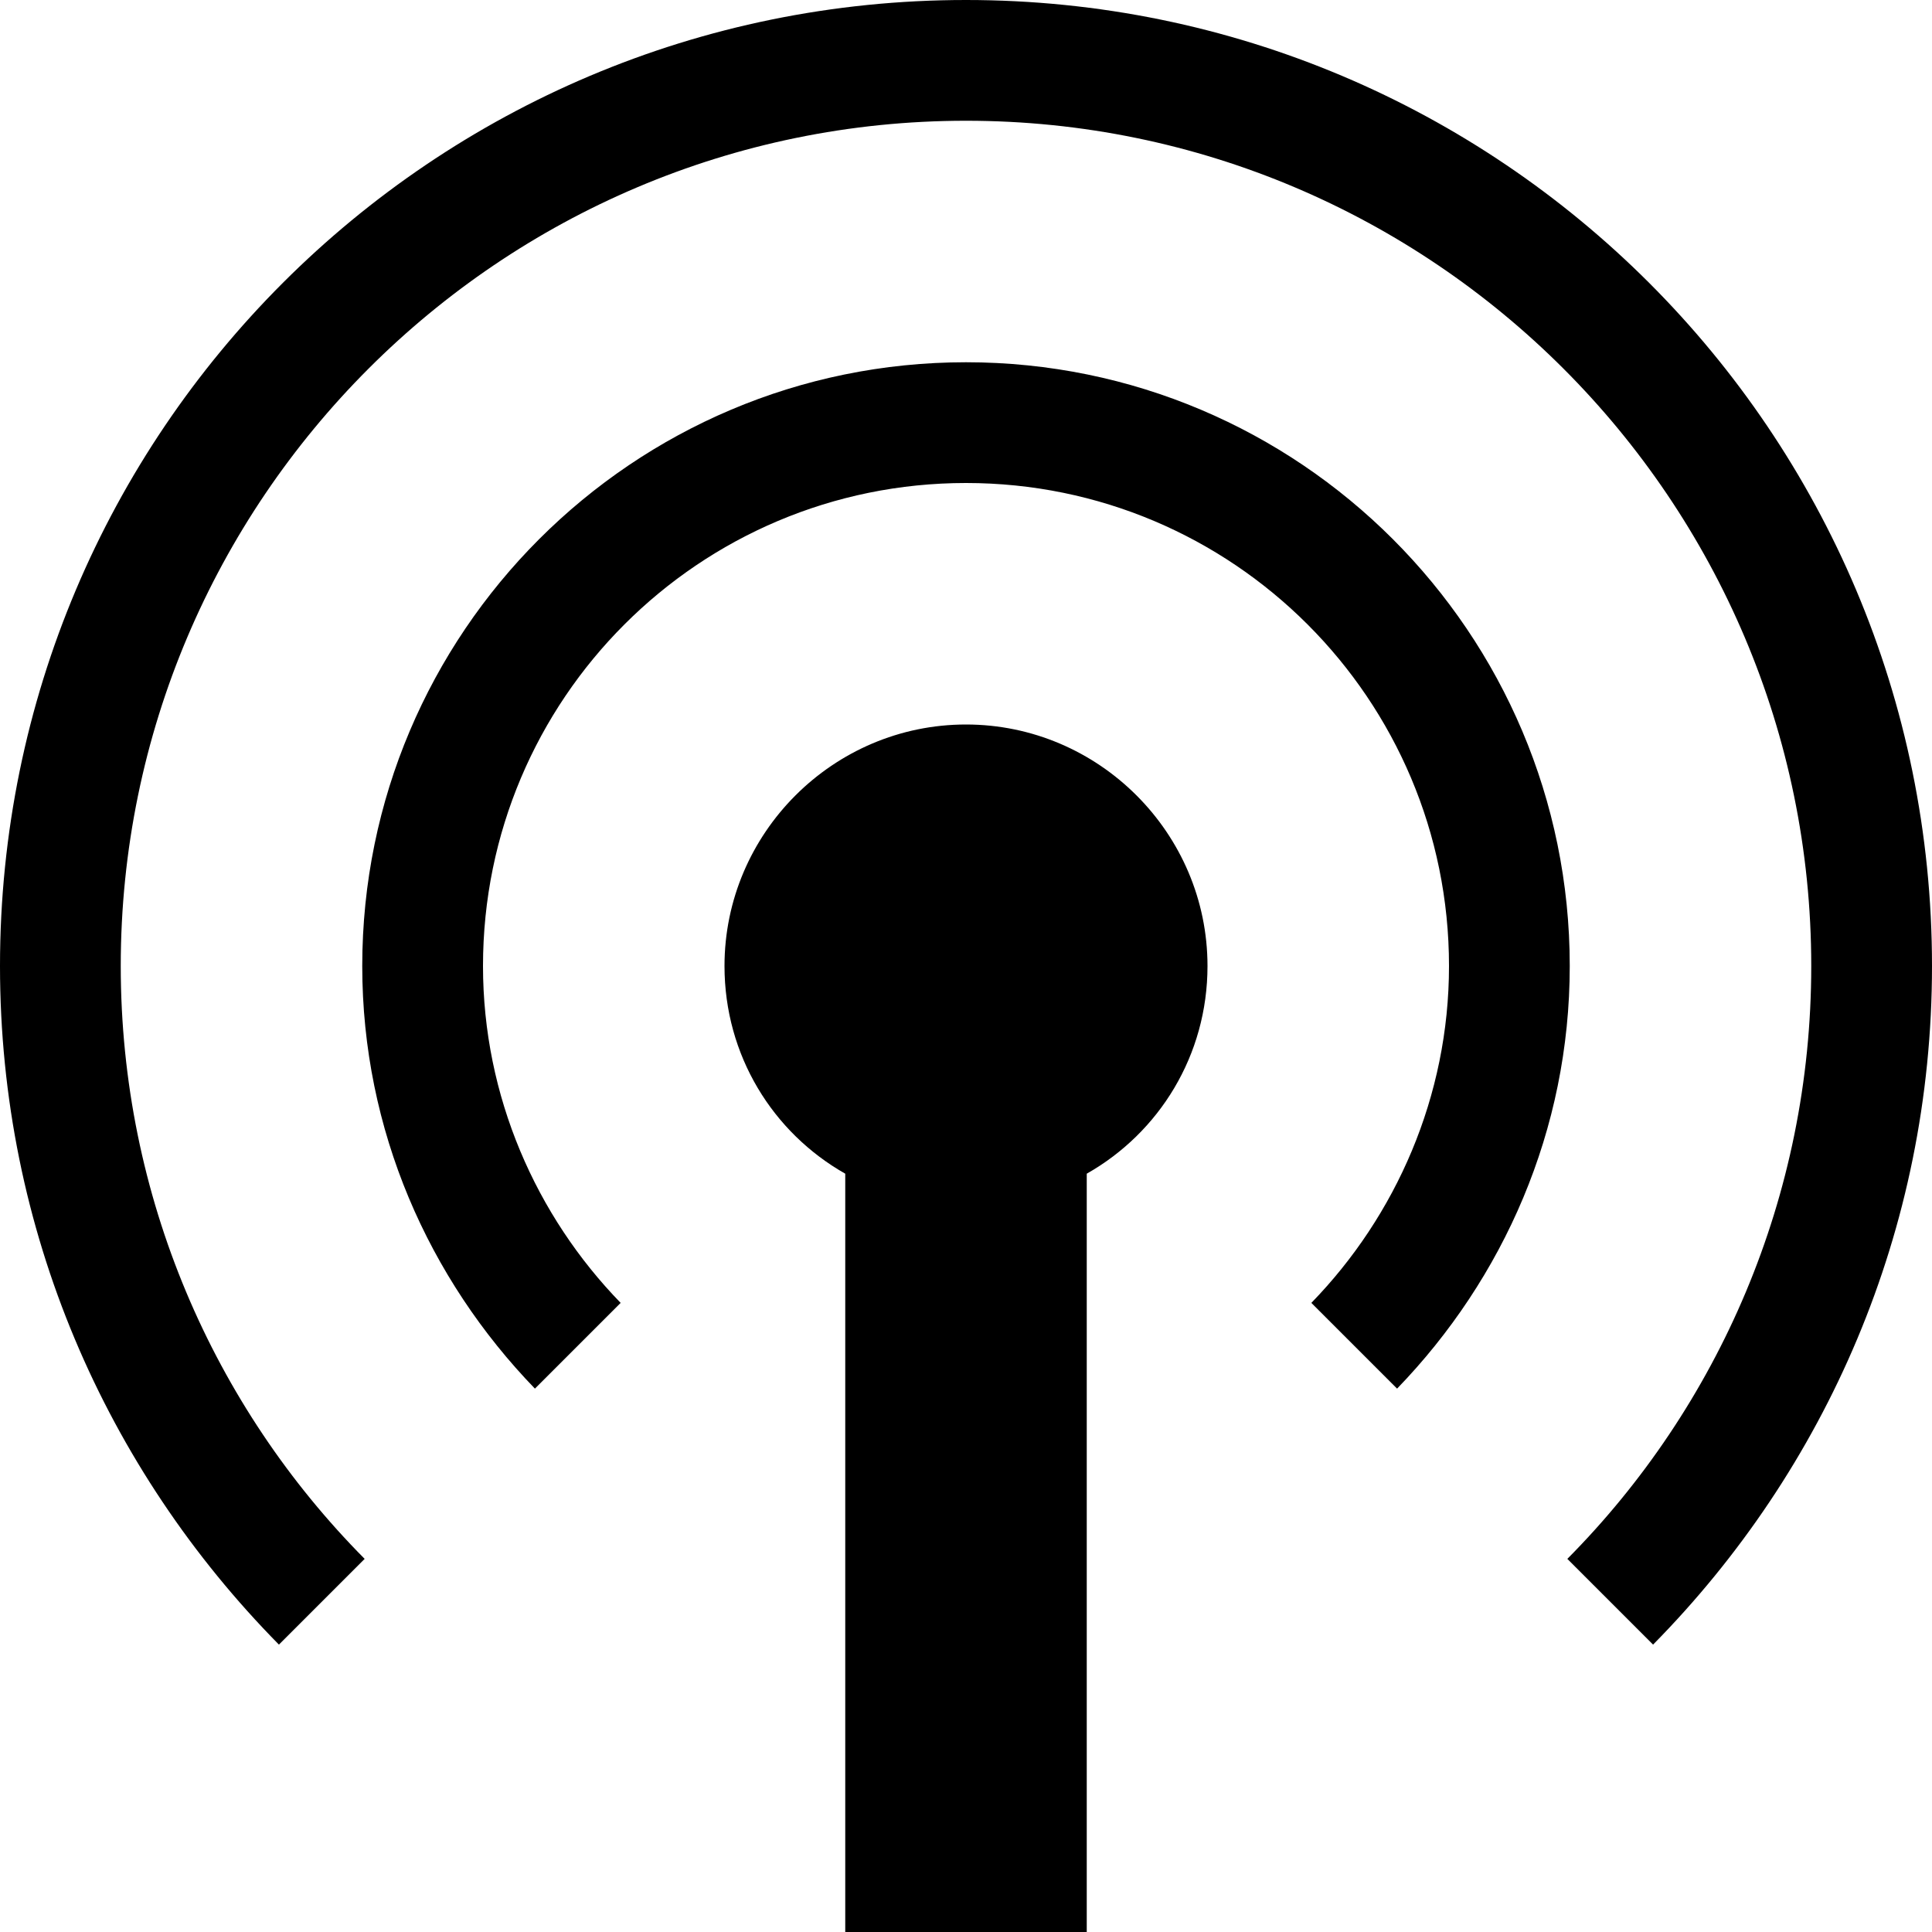 <svg xmlns="http://www.w3.org/2000/svg" viewBox="1 1 16 16"><g id="podcast"><path fill-rule="evenodd" clip-rule="evenodd" d="M10,10.72V17H8v-6.28C7.4,10.38,7,9.74,7,9c0-1.1,0.9-2,2-2s2,0.9,2,2
	C11,9.74,10.6,10.38,10,10.72z M6.14,11.79C5.44,11.07,5,10.08,5,9c0-2.21,1.79-4,4-4s4,1.79,4,4c0,1.08-0.44,2.07-1.14,2.79
	l0.71,0.71C13.45,11.59,14,10.36,14,9c0-2.76-2.24-5-5-5S4,6.24,4,9c0,1.36,0.55,2.59,1.43,3.5L6.14,11.79z M4.02,13.91
	C2.77,12.65,2,10.91,2,9c0-3.86,3.14-7,7-7s7,3.14,7,7c0,1.91-0.77,3.65-2.02,4.91l0.71,0.71C16.12,13.17,17,11.19,17,9
	c0-4.42-3.58-8-8-8S1,4.58,1,9c0,2.19,0.88,4.17,2.31,5.62L4.02,13.91z"/></g></svg>